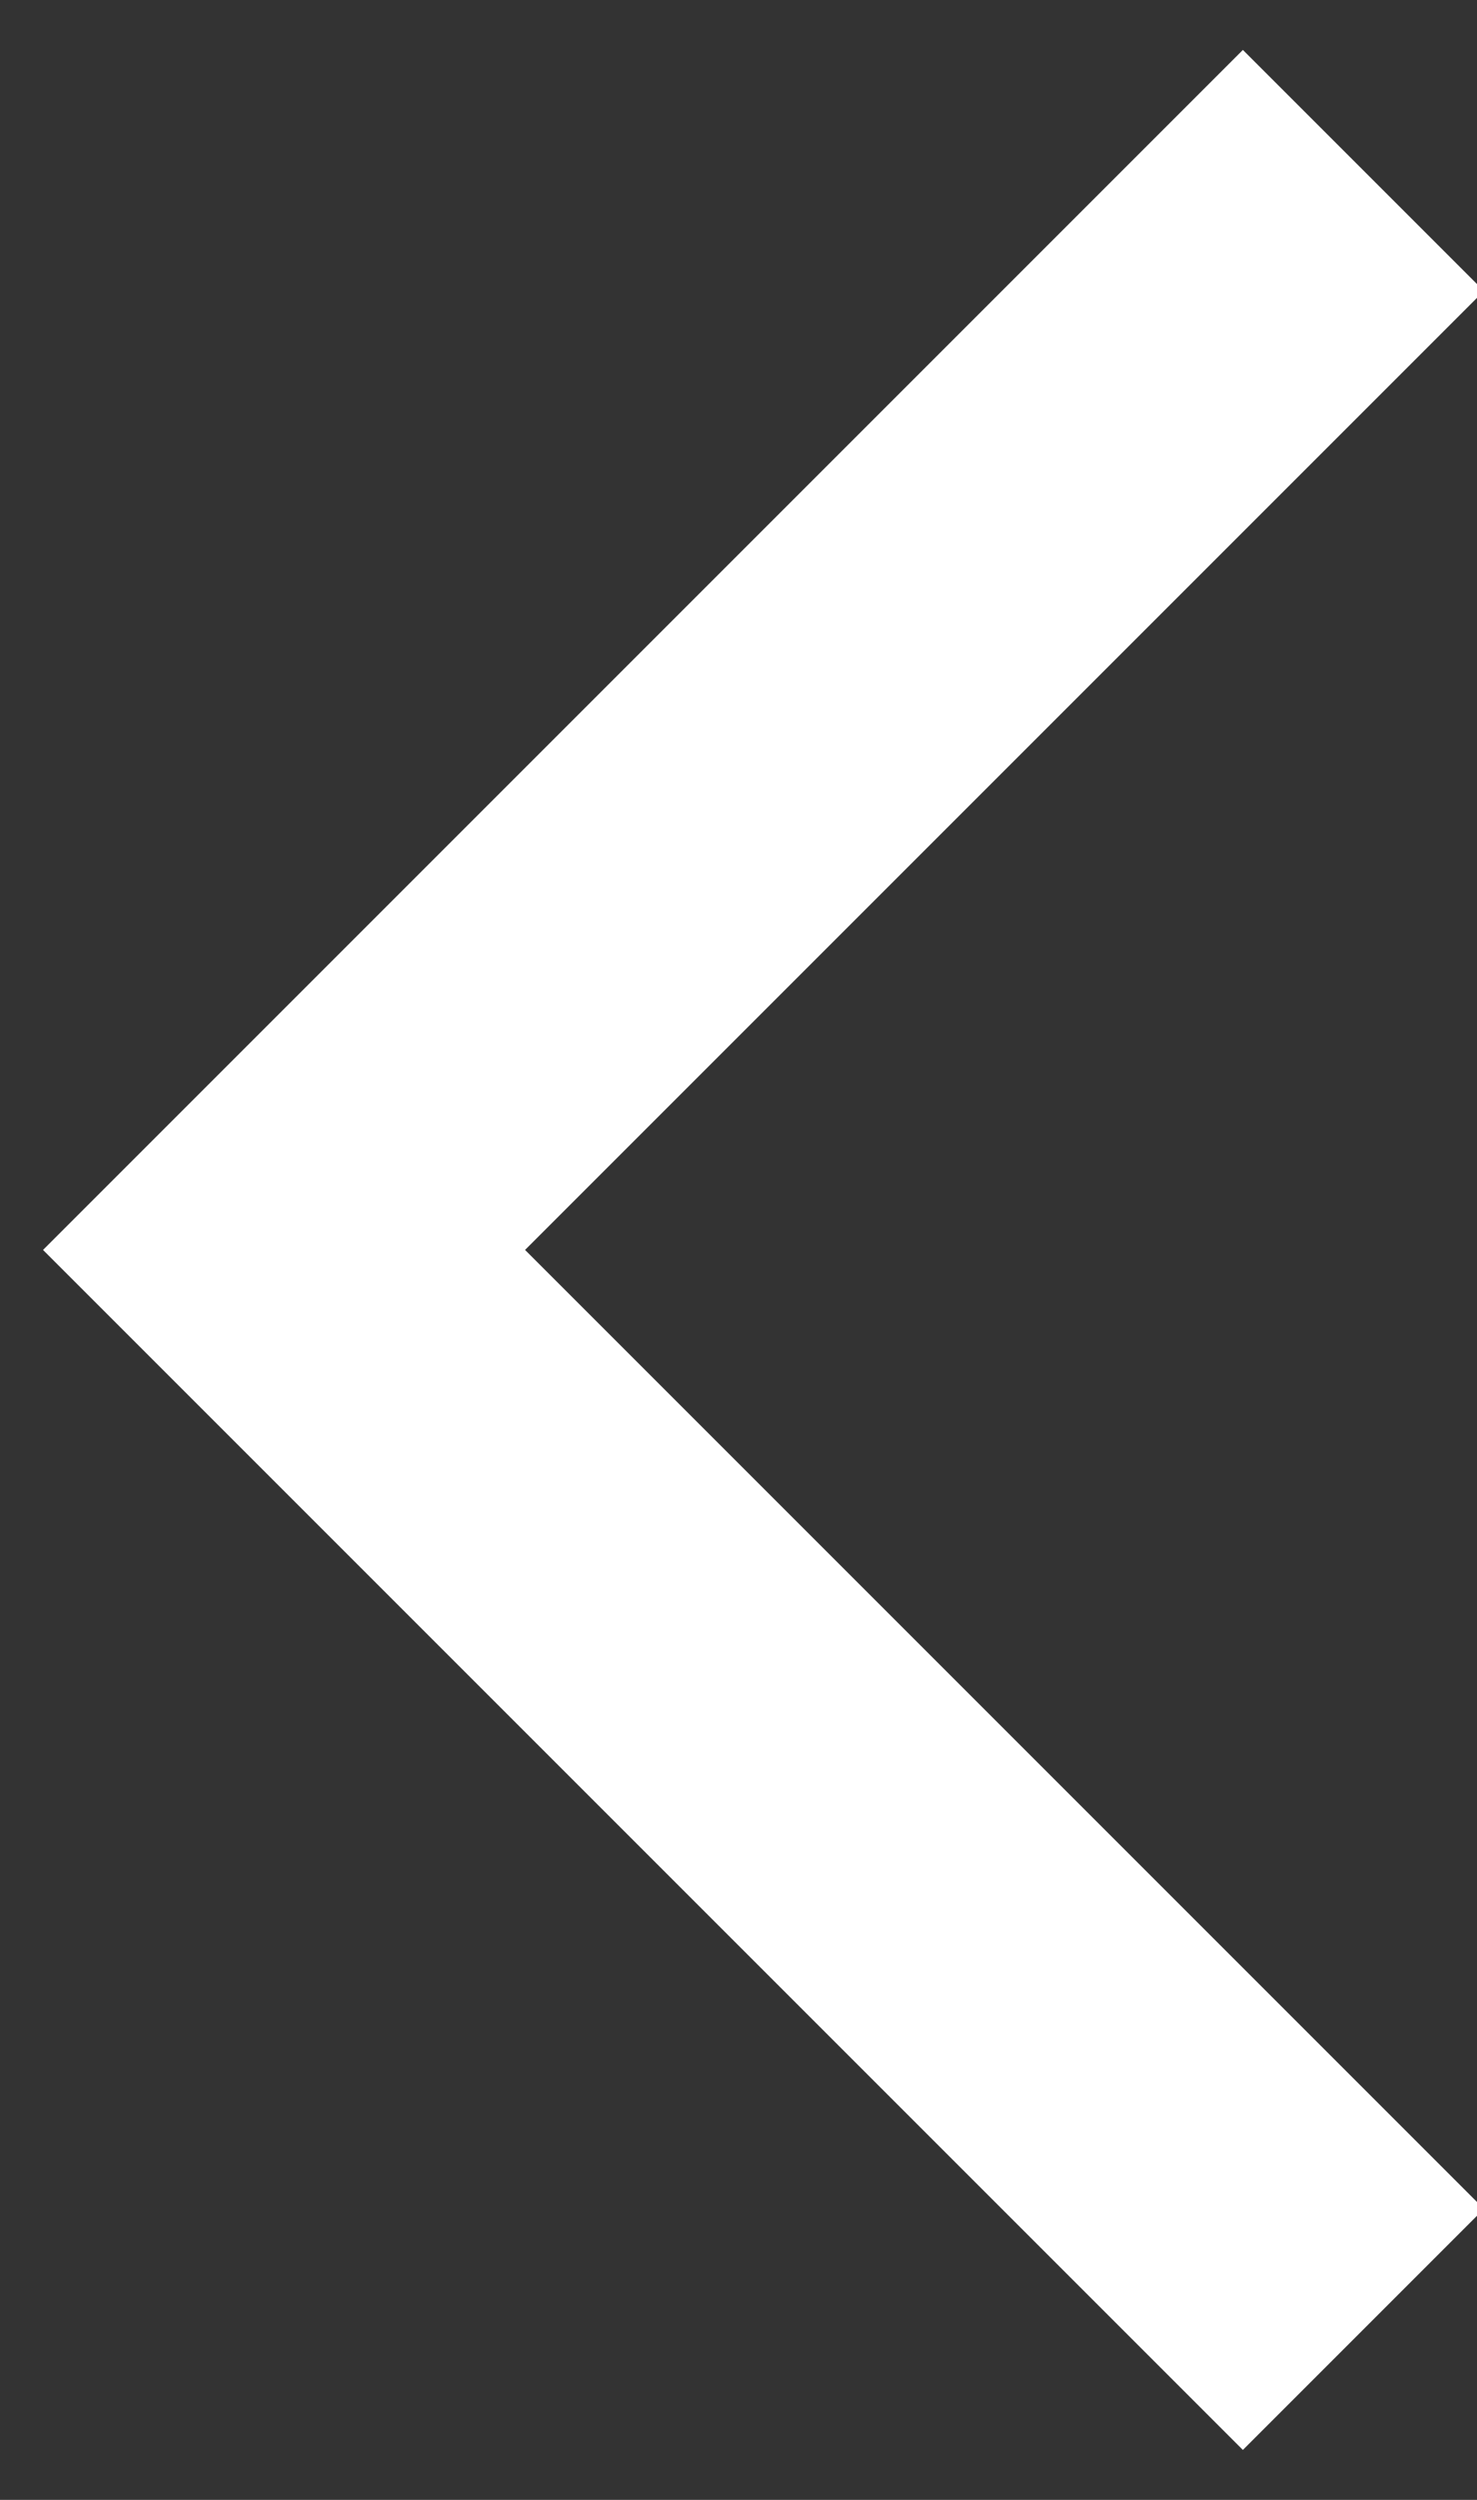 <svg xmlns="http://www.w3.org/2000/svg" width="13" height="22" viewBox="0 0 13 22">
    <rect x="0" y="0" width="13" height="22" fill="#333333" stroke="none"/>
    <path fill="none" fill-rule="evenodd" stroke="#FFF" stroke-width="3" d="M12 1.5L2.5 11l9.5 9.5"/>
</svg>
